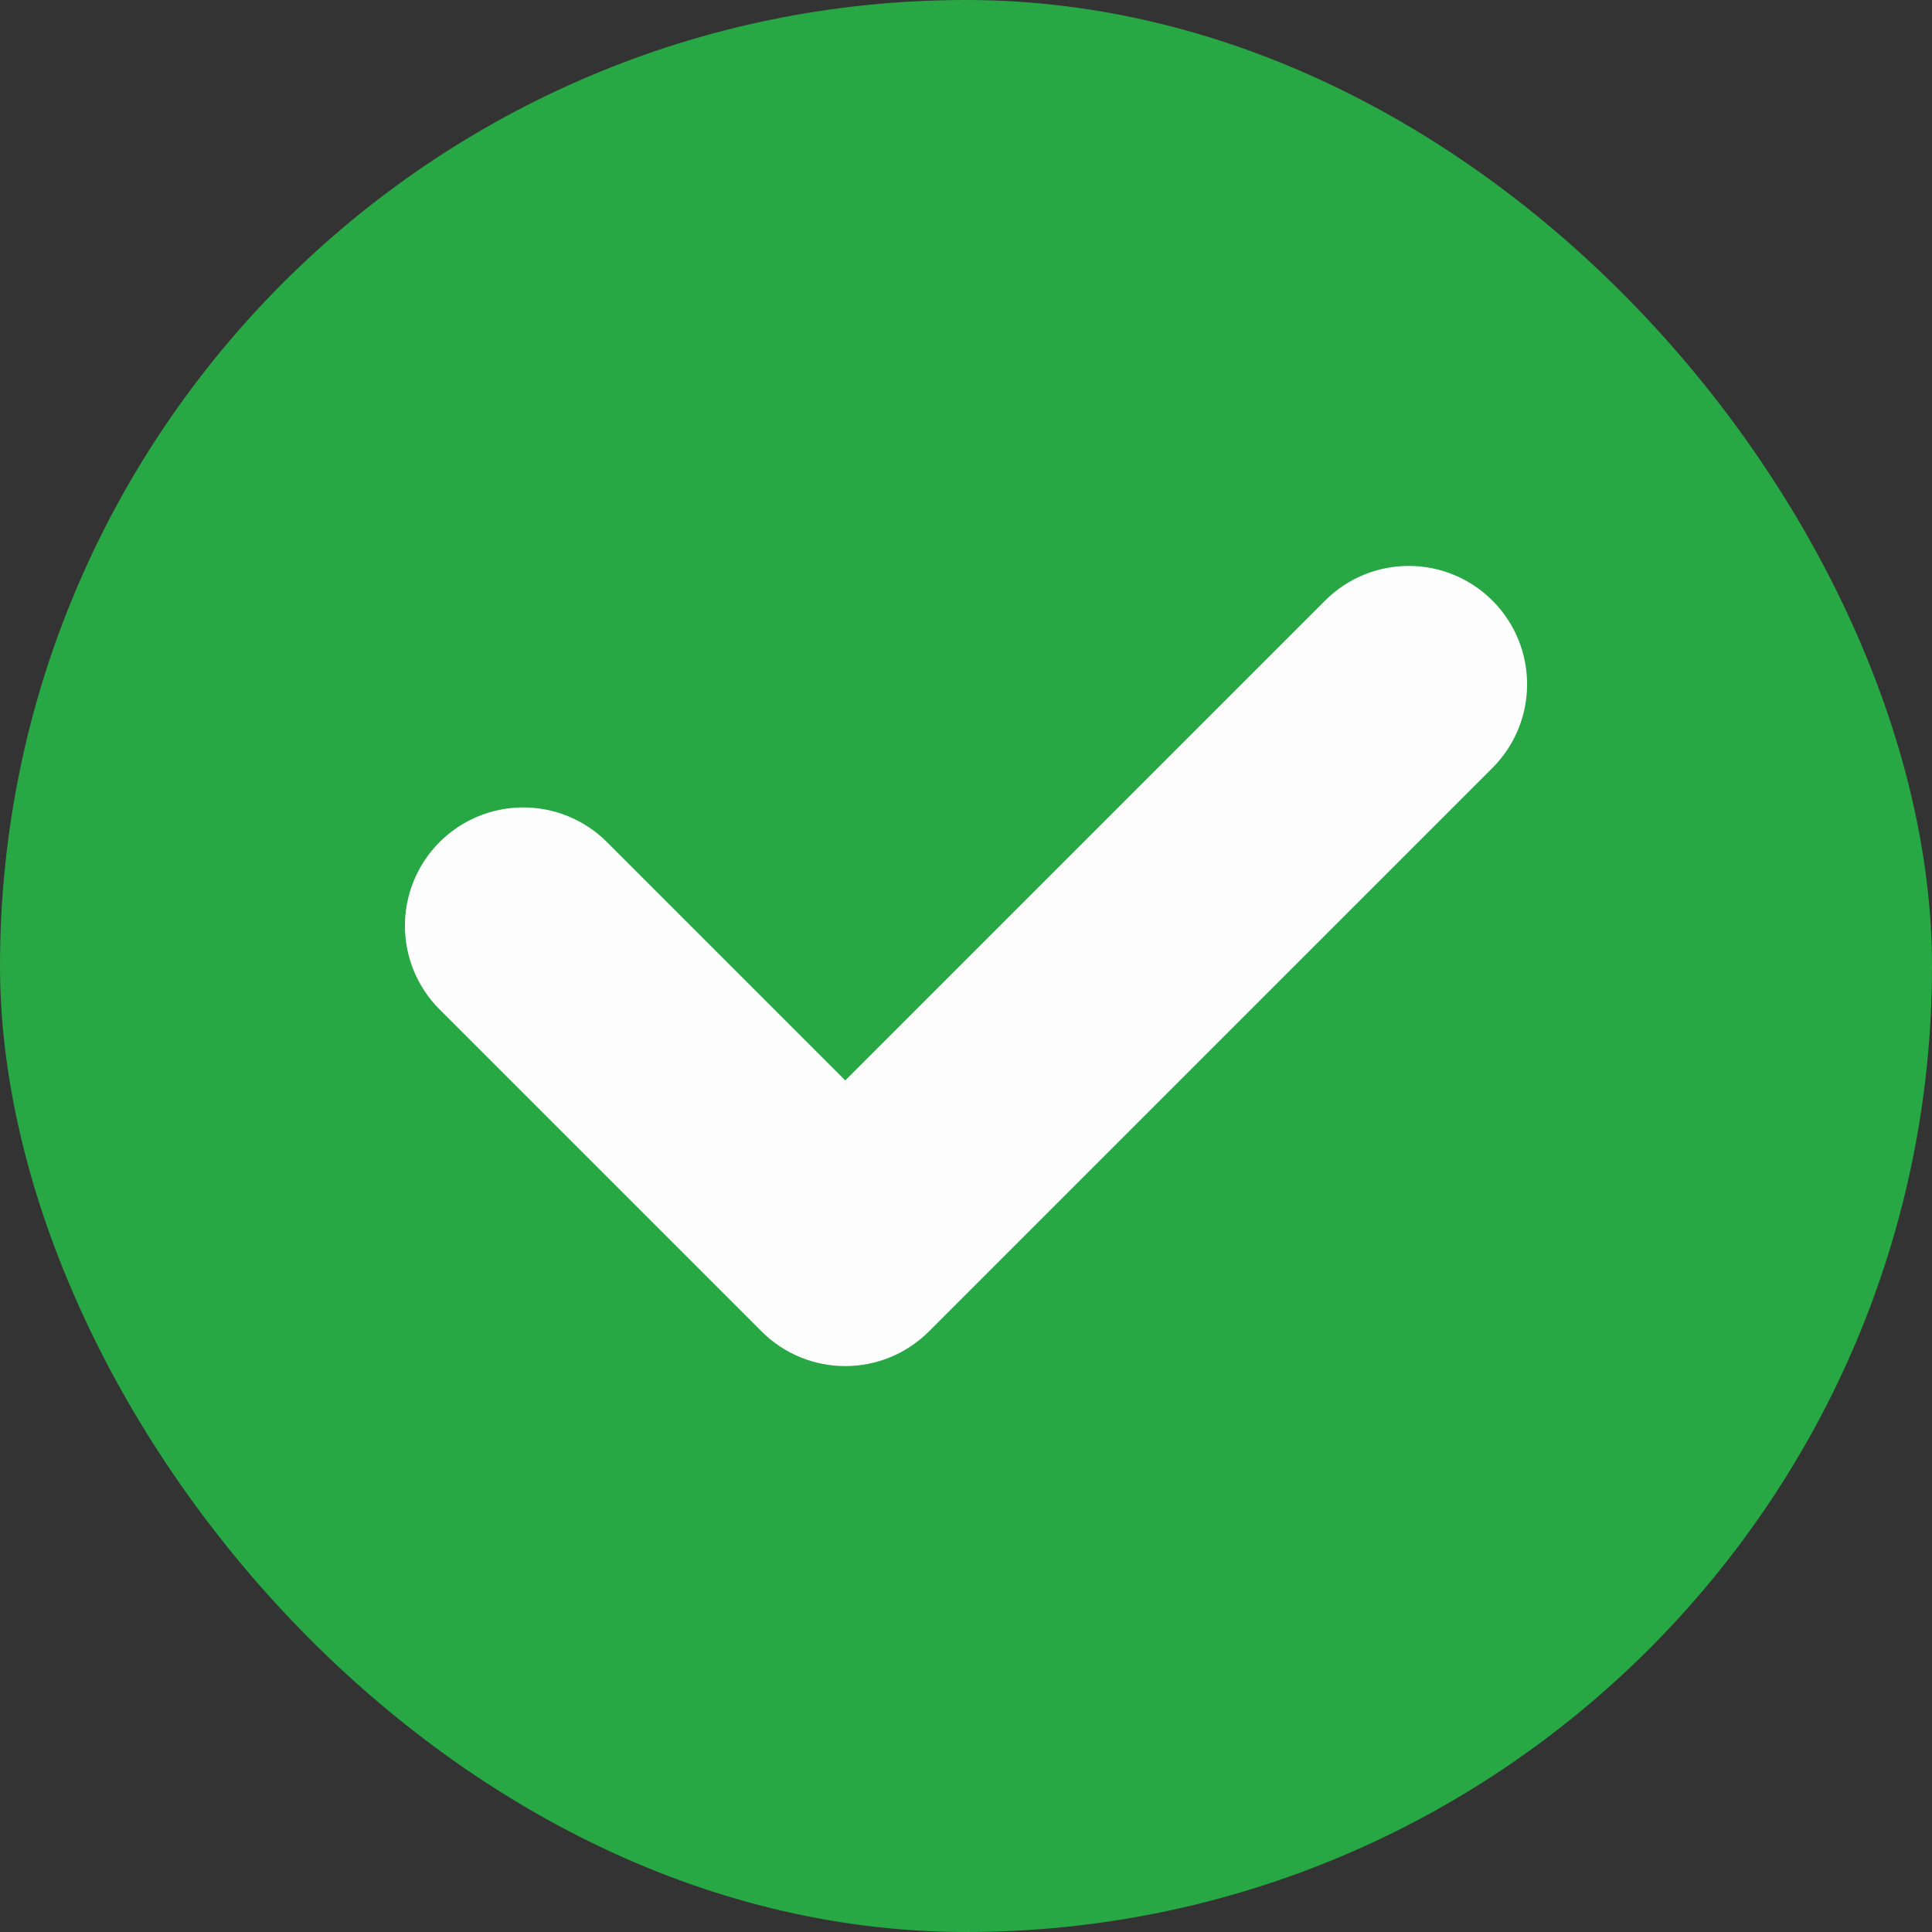 <svg width="100" height="100" viewBox="0 0 100 100" fill="none" xmlns="http://www.w3.org/2000/svg">
<rect x="0" y="0" width="100" height="100" fill="#333333" stroke="none"/>
<rect width="100" height="100" rx="50" fill="#28A745"/>
<path fill-rule="evenodd" clip-rule="evenodd" d="M75.127 33.207C76.347 34.428 76.347 36.406 75.127 37.627L45.96 66.793C44.74 68.014 42.761 68.014 41.541 66.793L24.874 50.127C23.654 48.906 23.654 46.928 24.874 45.707C26.095 44.487 28.073 44.487 29.294 45.707L43.751 60.164L70.708 33.207C71.928 31.987 73.907 31.987 75.127 33.207Z" fill="#FDFDFD" stroke="#FDFDFD" stroke-width="6" stroke-linecap="round" stroke-linejoin="round"/>
</svg>
